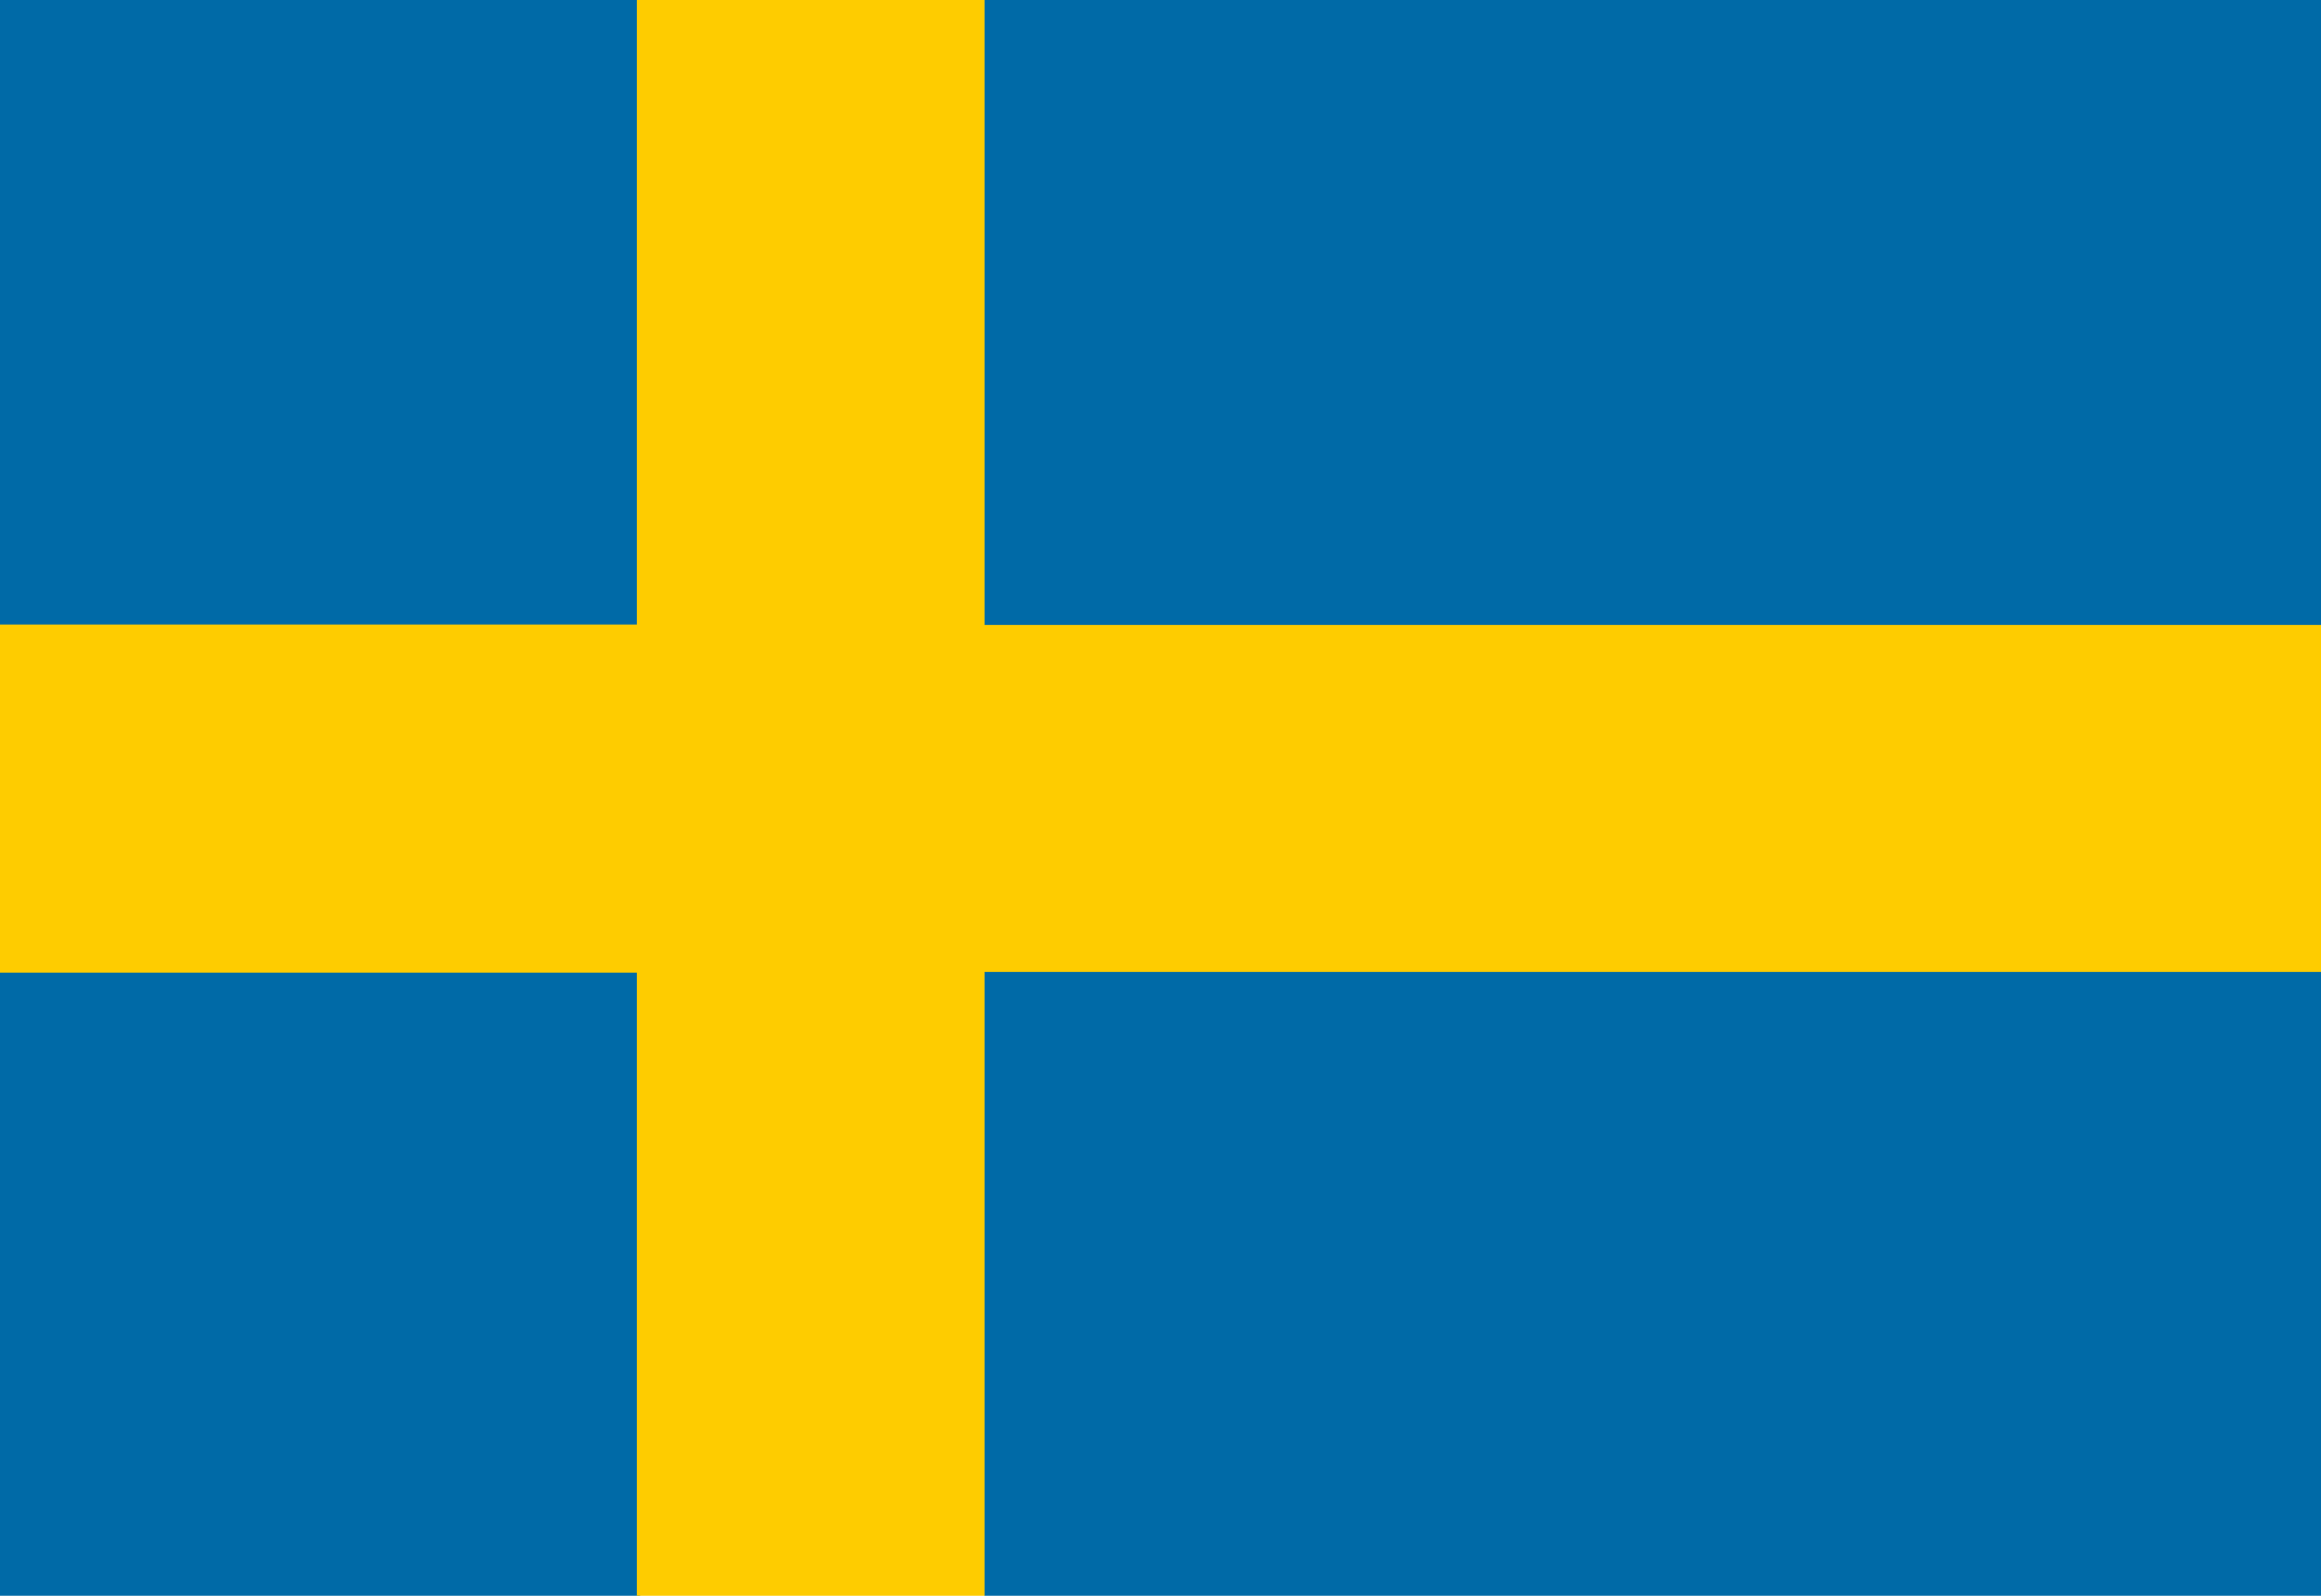 <svg xmlns="http://www.w3.org/2000/svg" xmlns:xlink="http://www.w3.org/1999/xlink" viewBox="0 0 640 440" enable-background="new 0 0 640 440"><defs><path id="1" d="m0 0h640v440h-640z"/><clipPath id="0"><use xlink:href="#1"/></clipPath></defs><path d="m-63.5-19.7h240v192h-240v-192m0 287.7h240v192h-240v-192" fill="#006aa7" clip-path="url(#0)"/><g fill="#fecc00"><path d="m-63.5 172.2h240v96h-240v-96" clip-path="url(#0)"/><path d="m175.6-20h96v480h-96v-480" clip-path="url(#0)"/><path d="m268.5 172.2h432v96h-432v-96" clip-path="url(#0)"/></g><path d="m271.5 268h432v192h-432v-192m0-287.7h432v192h-432v-192" fill="#006aa7" clip-path="url(#0)"/></svg>